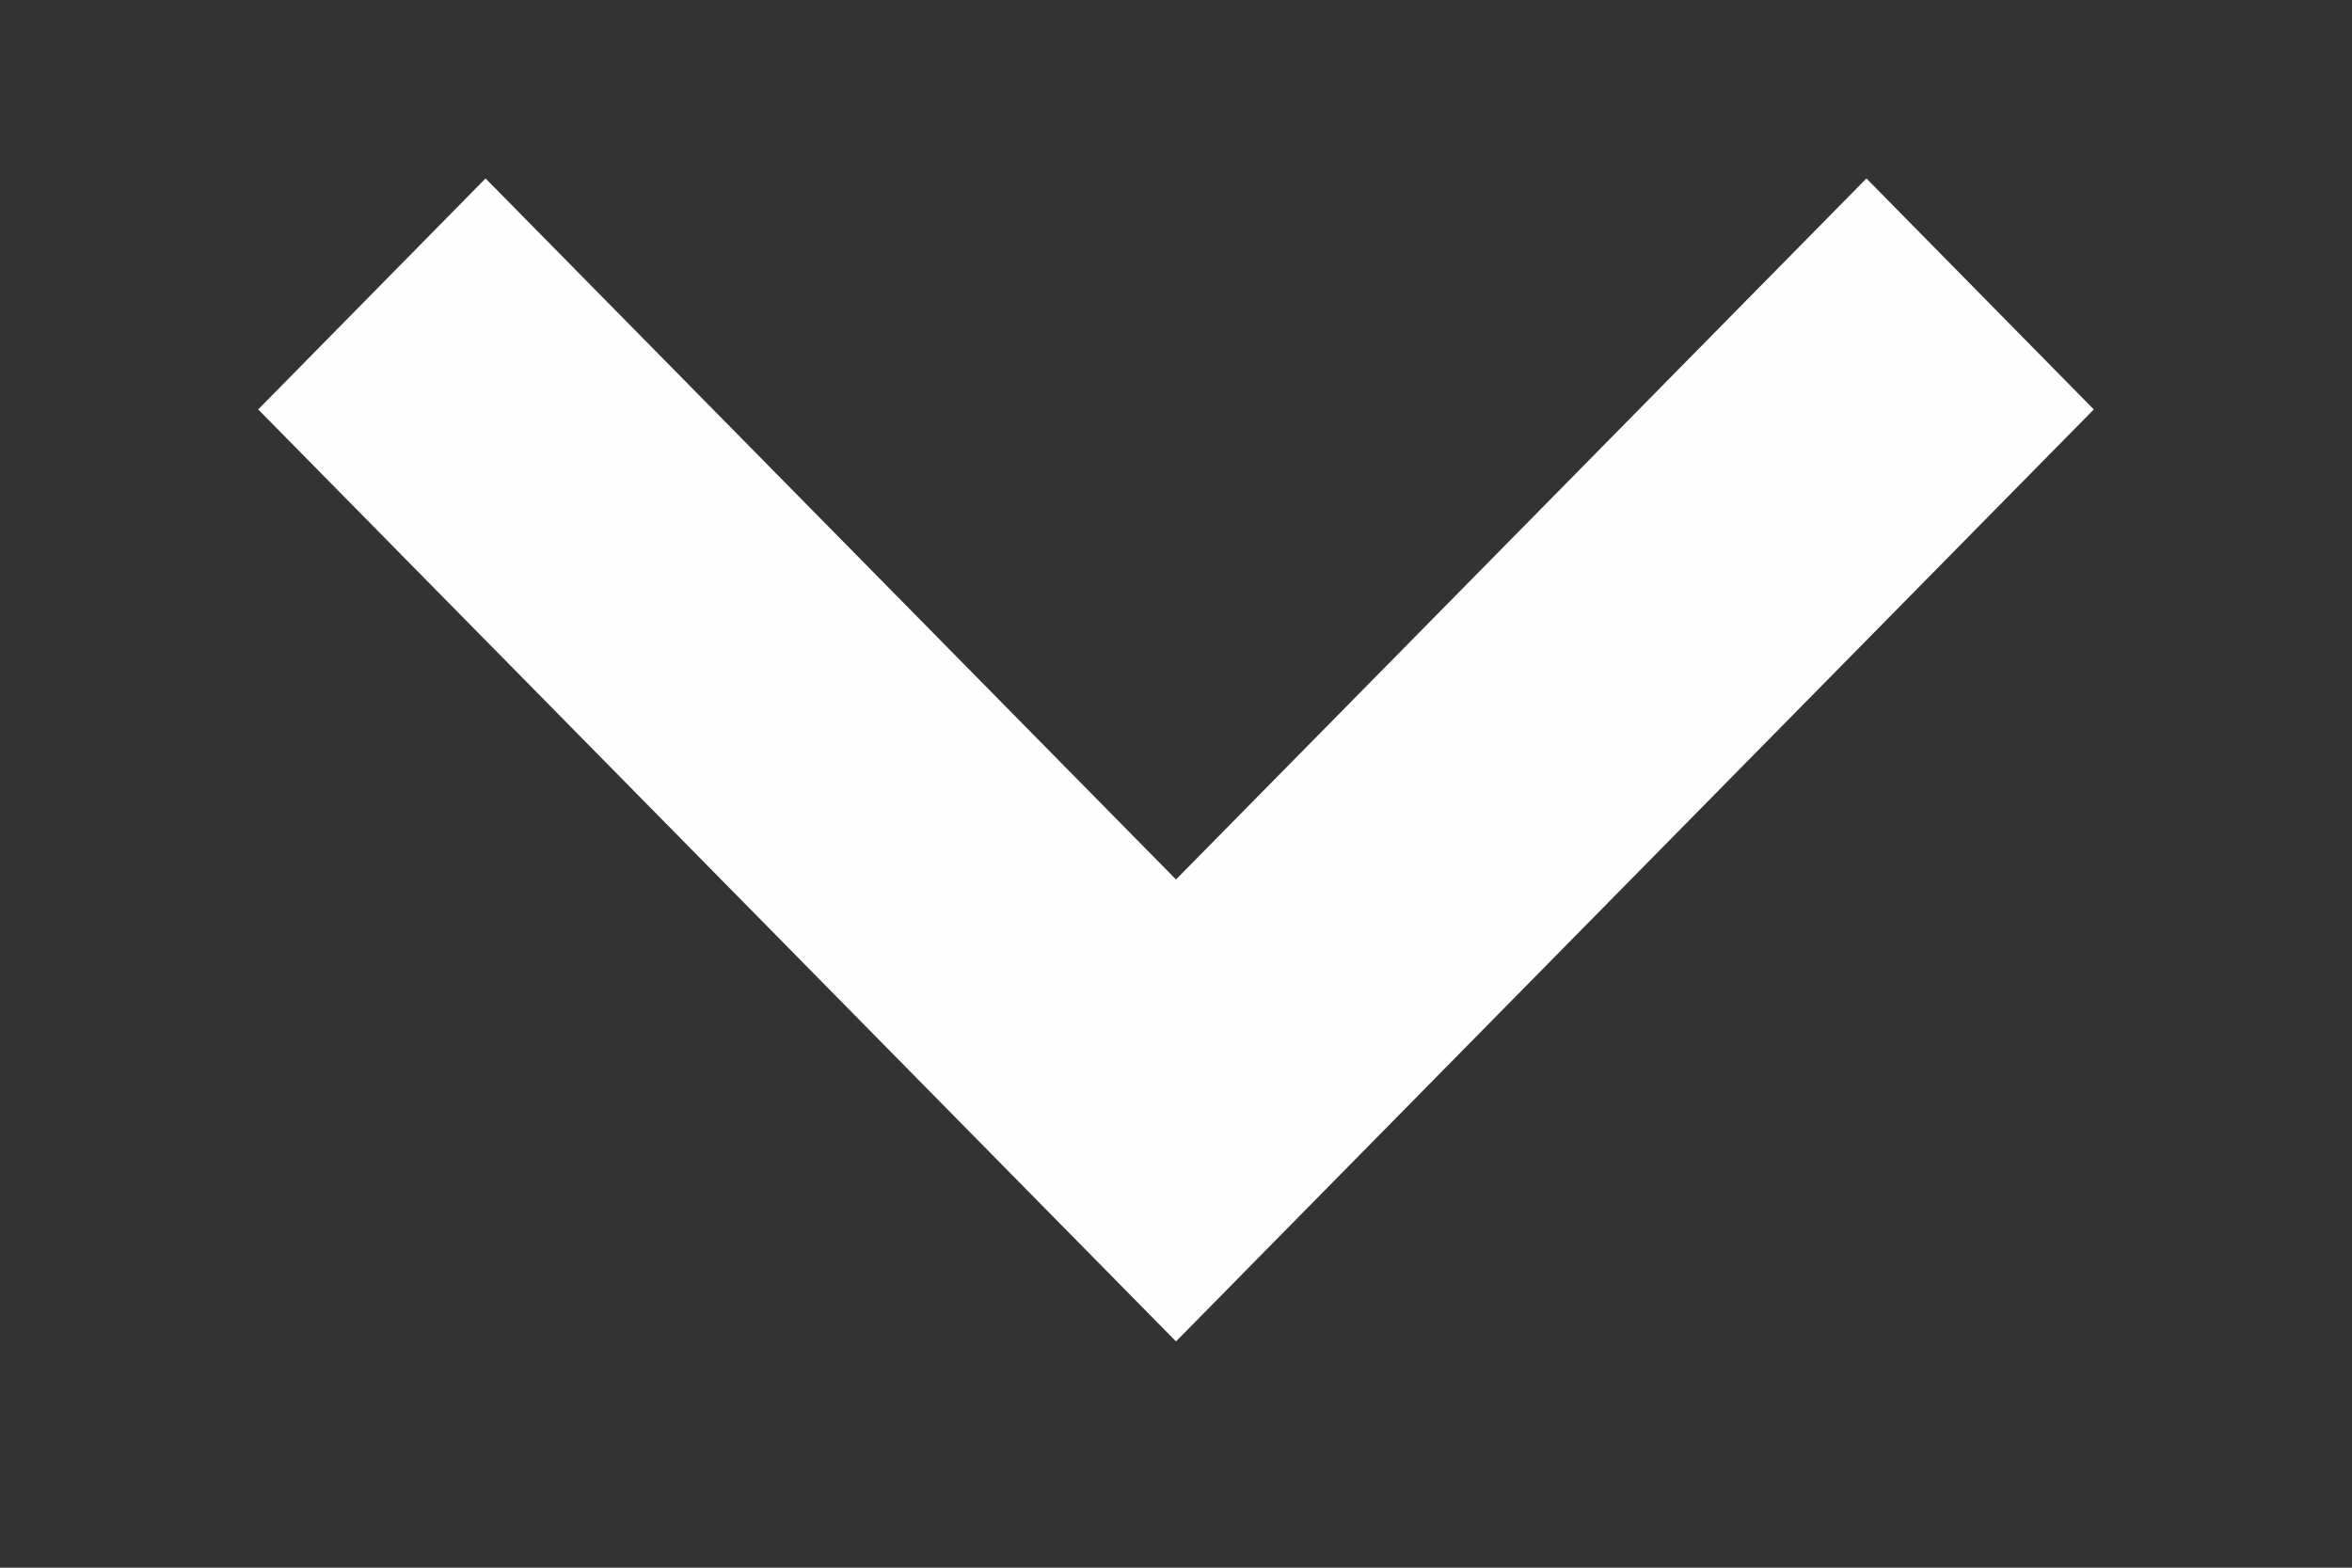 <svg width="9" height="6" viewBox="0 0 9 6" fill="none" xmlns="http://www.w3.org/2000/svg">
<rect x="0" y="0" width="9" height="6" fill="#333333" stroke="none"/>
<g clip-path="url(#clip0_635_955)">
<path d="M7.142 0.683L4.5 3.366L1.858 0.683L0.988 1.567L4.5 5.134L8.012 1.567L7.142 0.683Z" fill="#FEFEFF"/>
</g>
<defs>
<clipPath id="clip0_635_955">
<rect width="8" height="5" fill="white" transform="translate(0.5 0.5)"/>
</clipPath>
</defs>
</svg>
